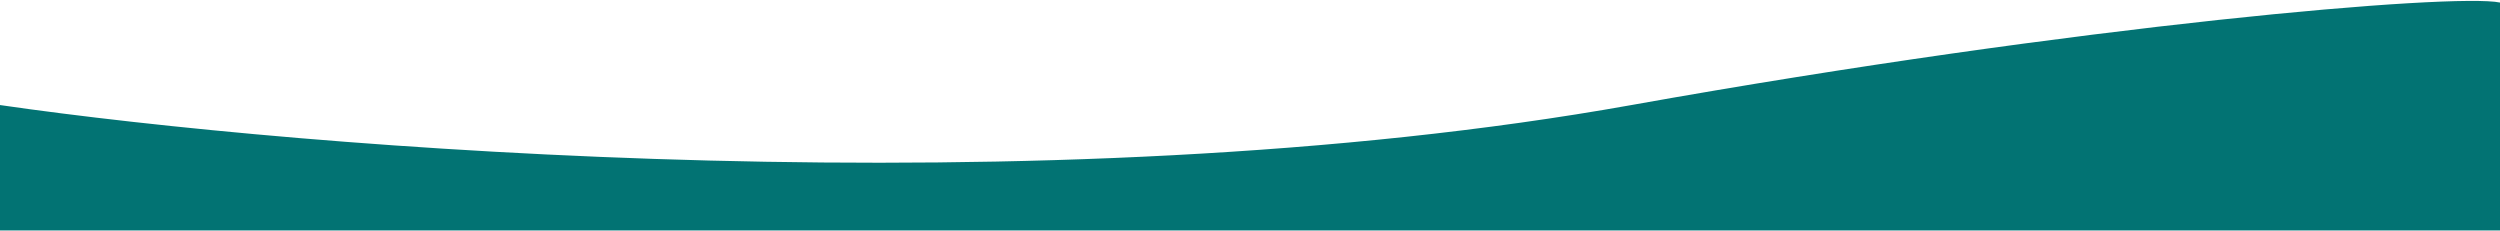 <svg width="1366" height="126" viewBox="0 0 1366 126" fill="none" xmlns="http://www.w3.org/2000/svg">
<path d="M891.427 57.905C572.151 114.984 164.111 81.688 0 57.905V125.423H1366V1.879C1340.84 -3.228 1138.58 13.72 891.427 57.905Z" fill="#027373" stroke="#027373"/>
</svg>
